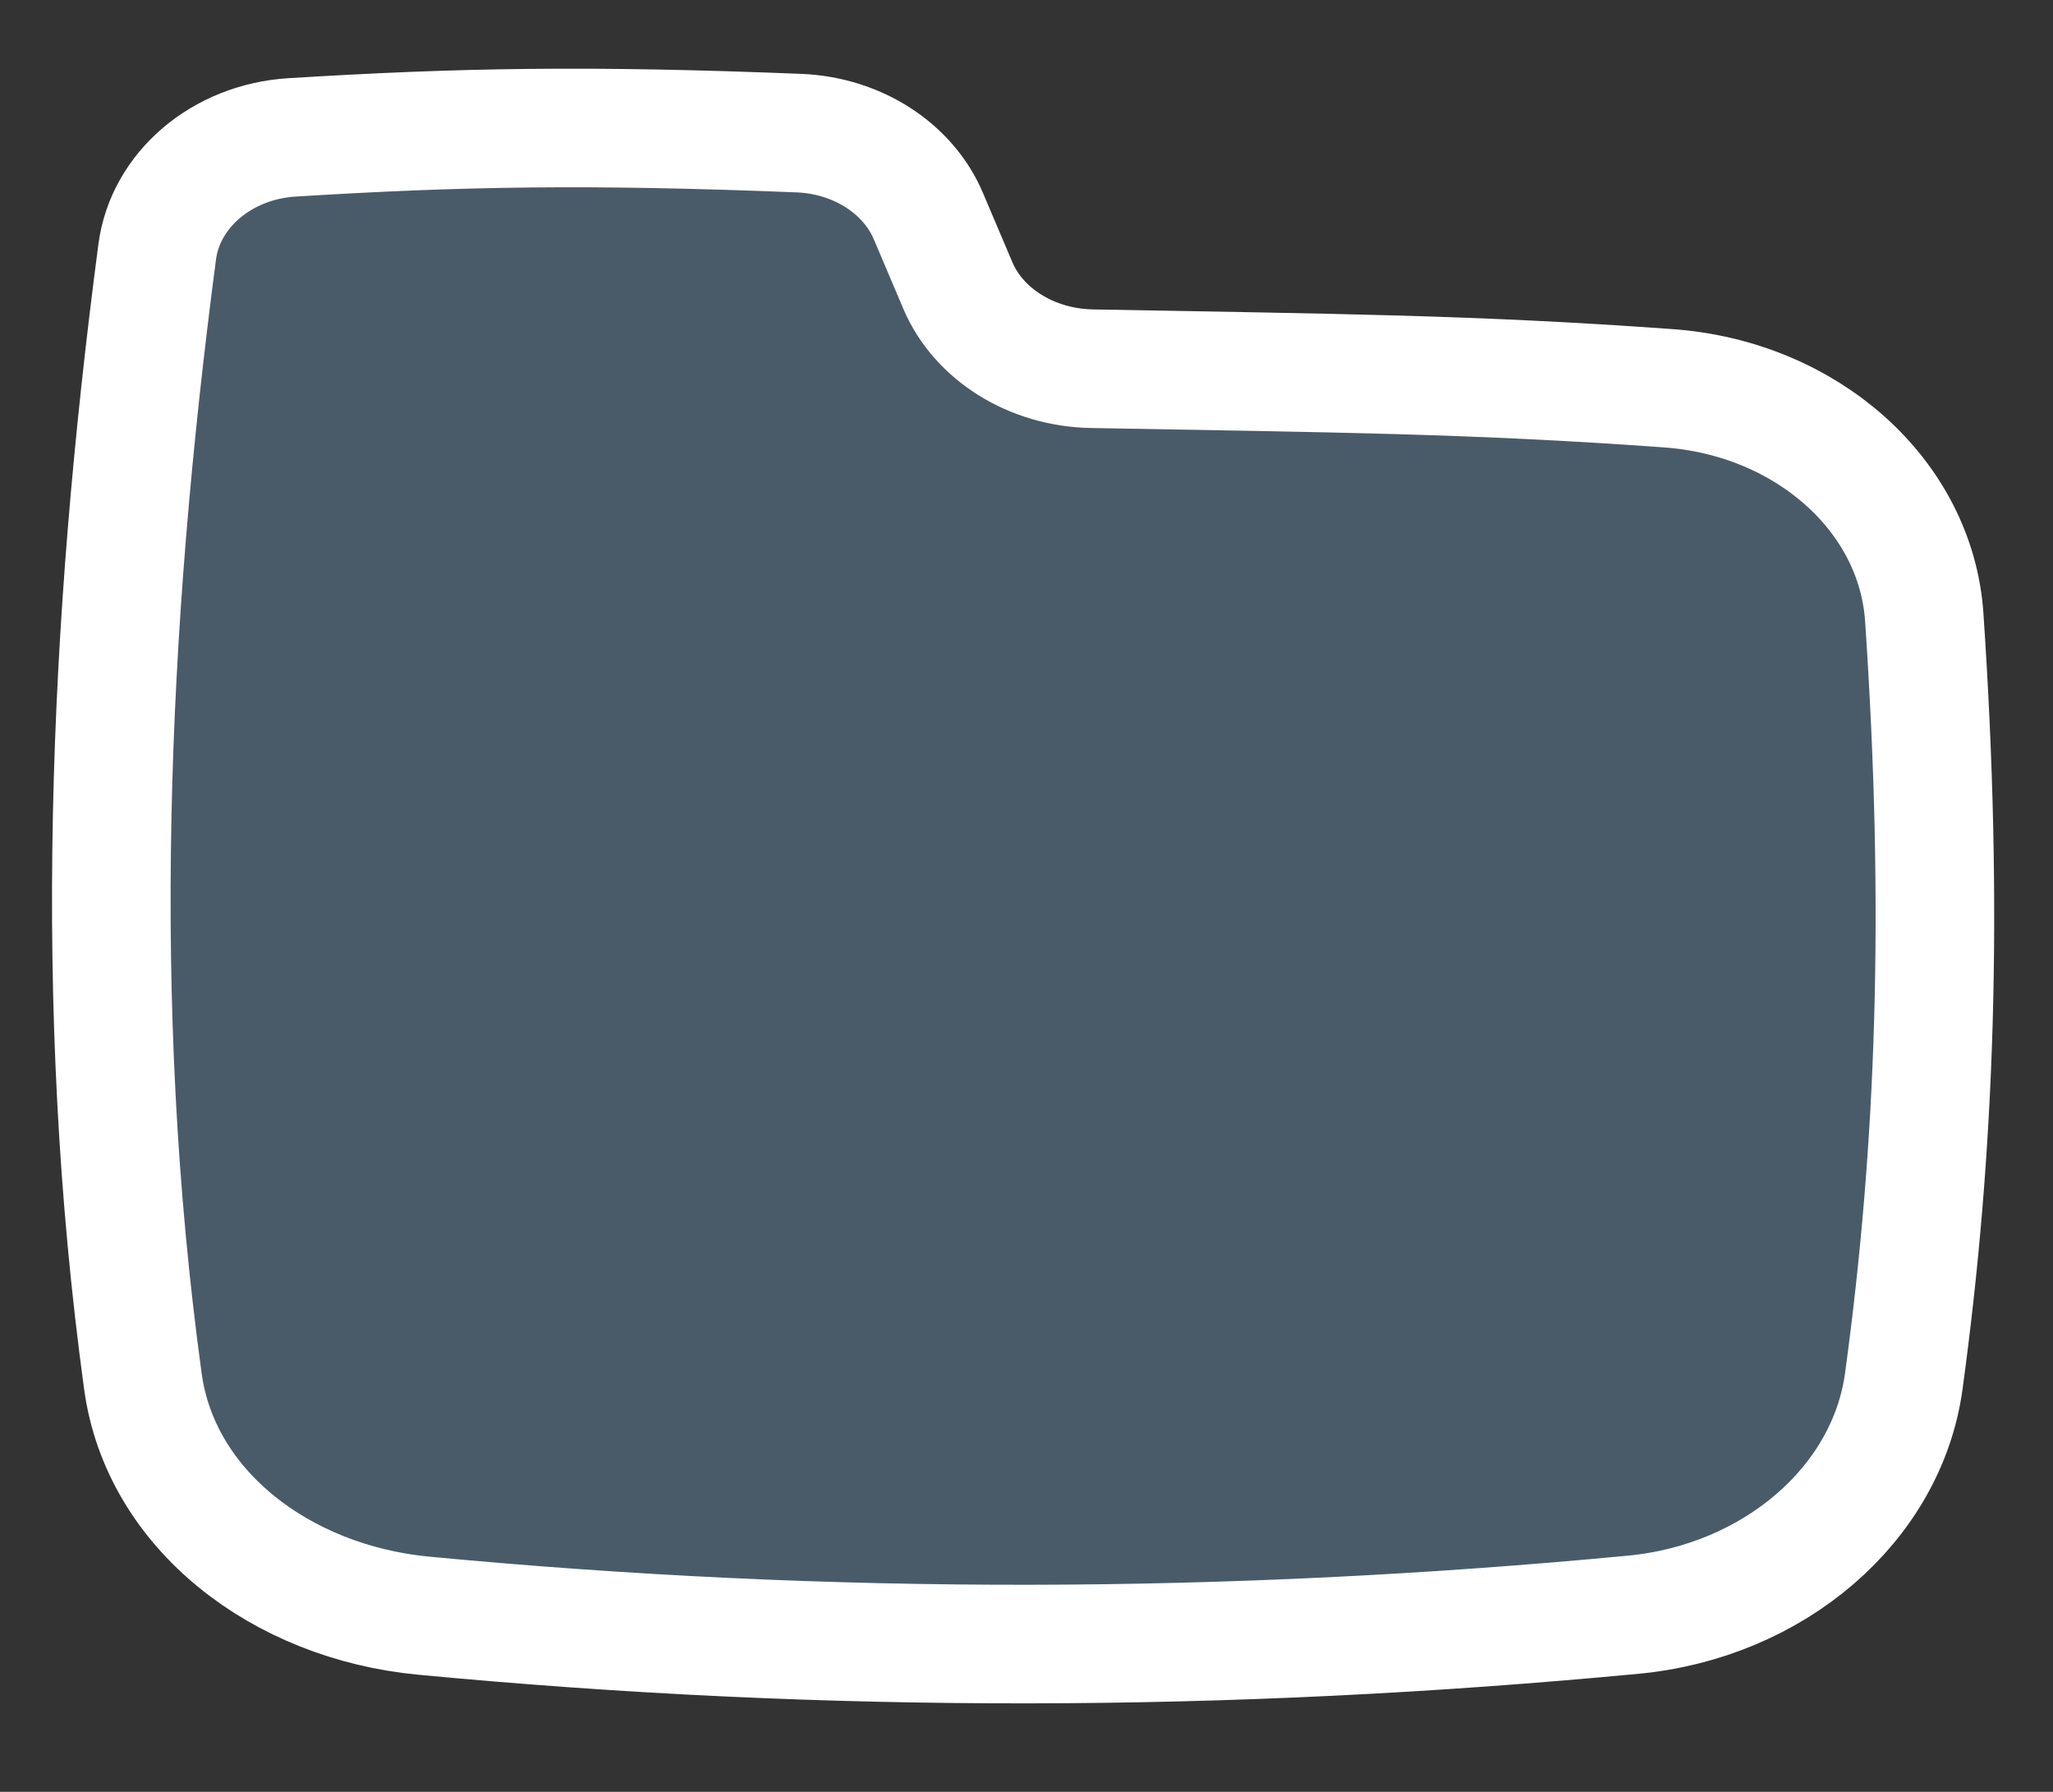 <svg width="55" height="48" viewBox="0 0 55 48" fill="none" xmlns="http://www.w3.org/2000/svg">
<rect x="0" y="0" width="55" height="48" fill="#333333" stroke="none"/>
<path d="M24.871 5.788C24.328 4.508 22.966 3.628 21.403 3.566C15.759 3.341 12.354 3.401 7.825 3.68C5.933 3.796 4.429 5.097 4.212 6.742C2.887 16.81 2.447 26.912 3.828 37.003C4.296 40.427 7.509 42.916 11.352 43.281C22.205 44.312 32.902 44.286 43.754 43.255C47.525 42.897 50.552 40.29 51.002 37.003C51.855 30.767 52.083 24.374 51.551 16.532C51.331 13.284 48.413 10.669 44.696 10.401C39.414 10.019 35.743 9.997 29.251 9.877C27.643 9.848 26.217 8.961 25.659 7.644L24.871 5.788Z" fill="#495B69" stroke="white" stroke-width="3.177" stroke-linejoin="round"/>
</svg>
